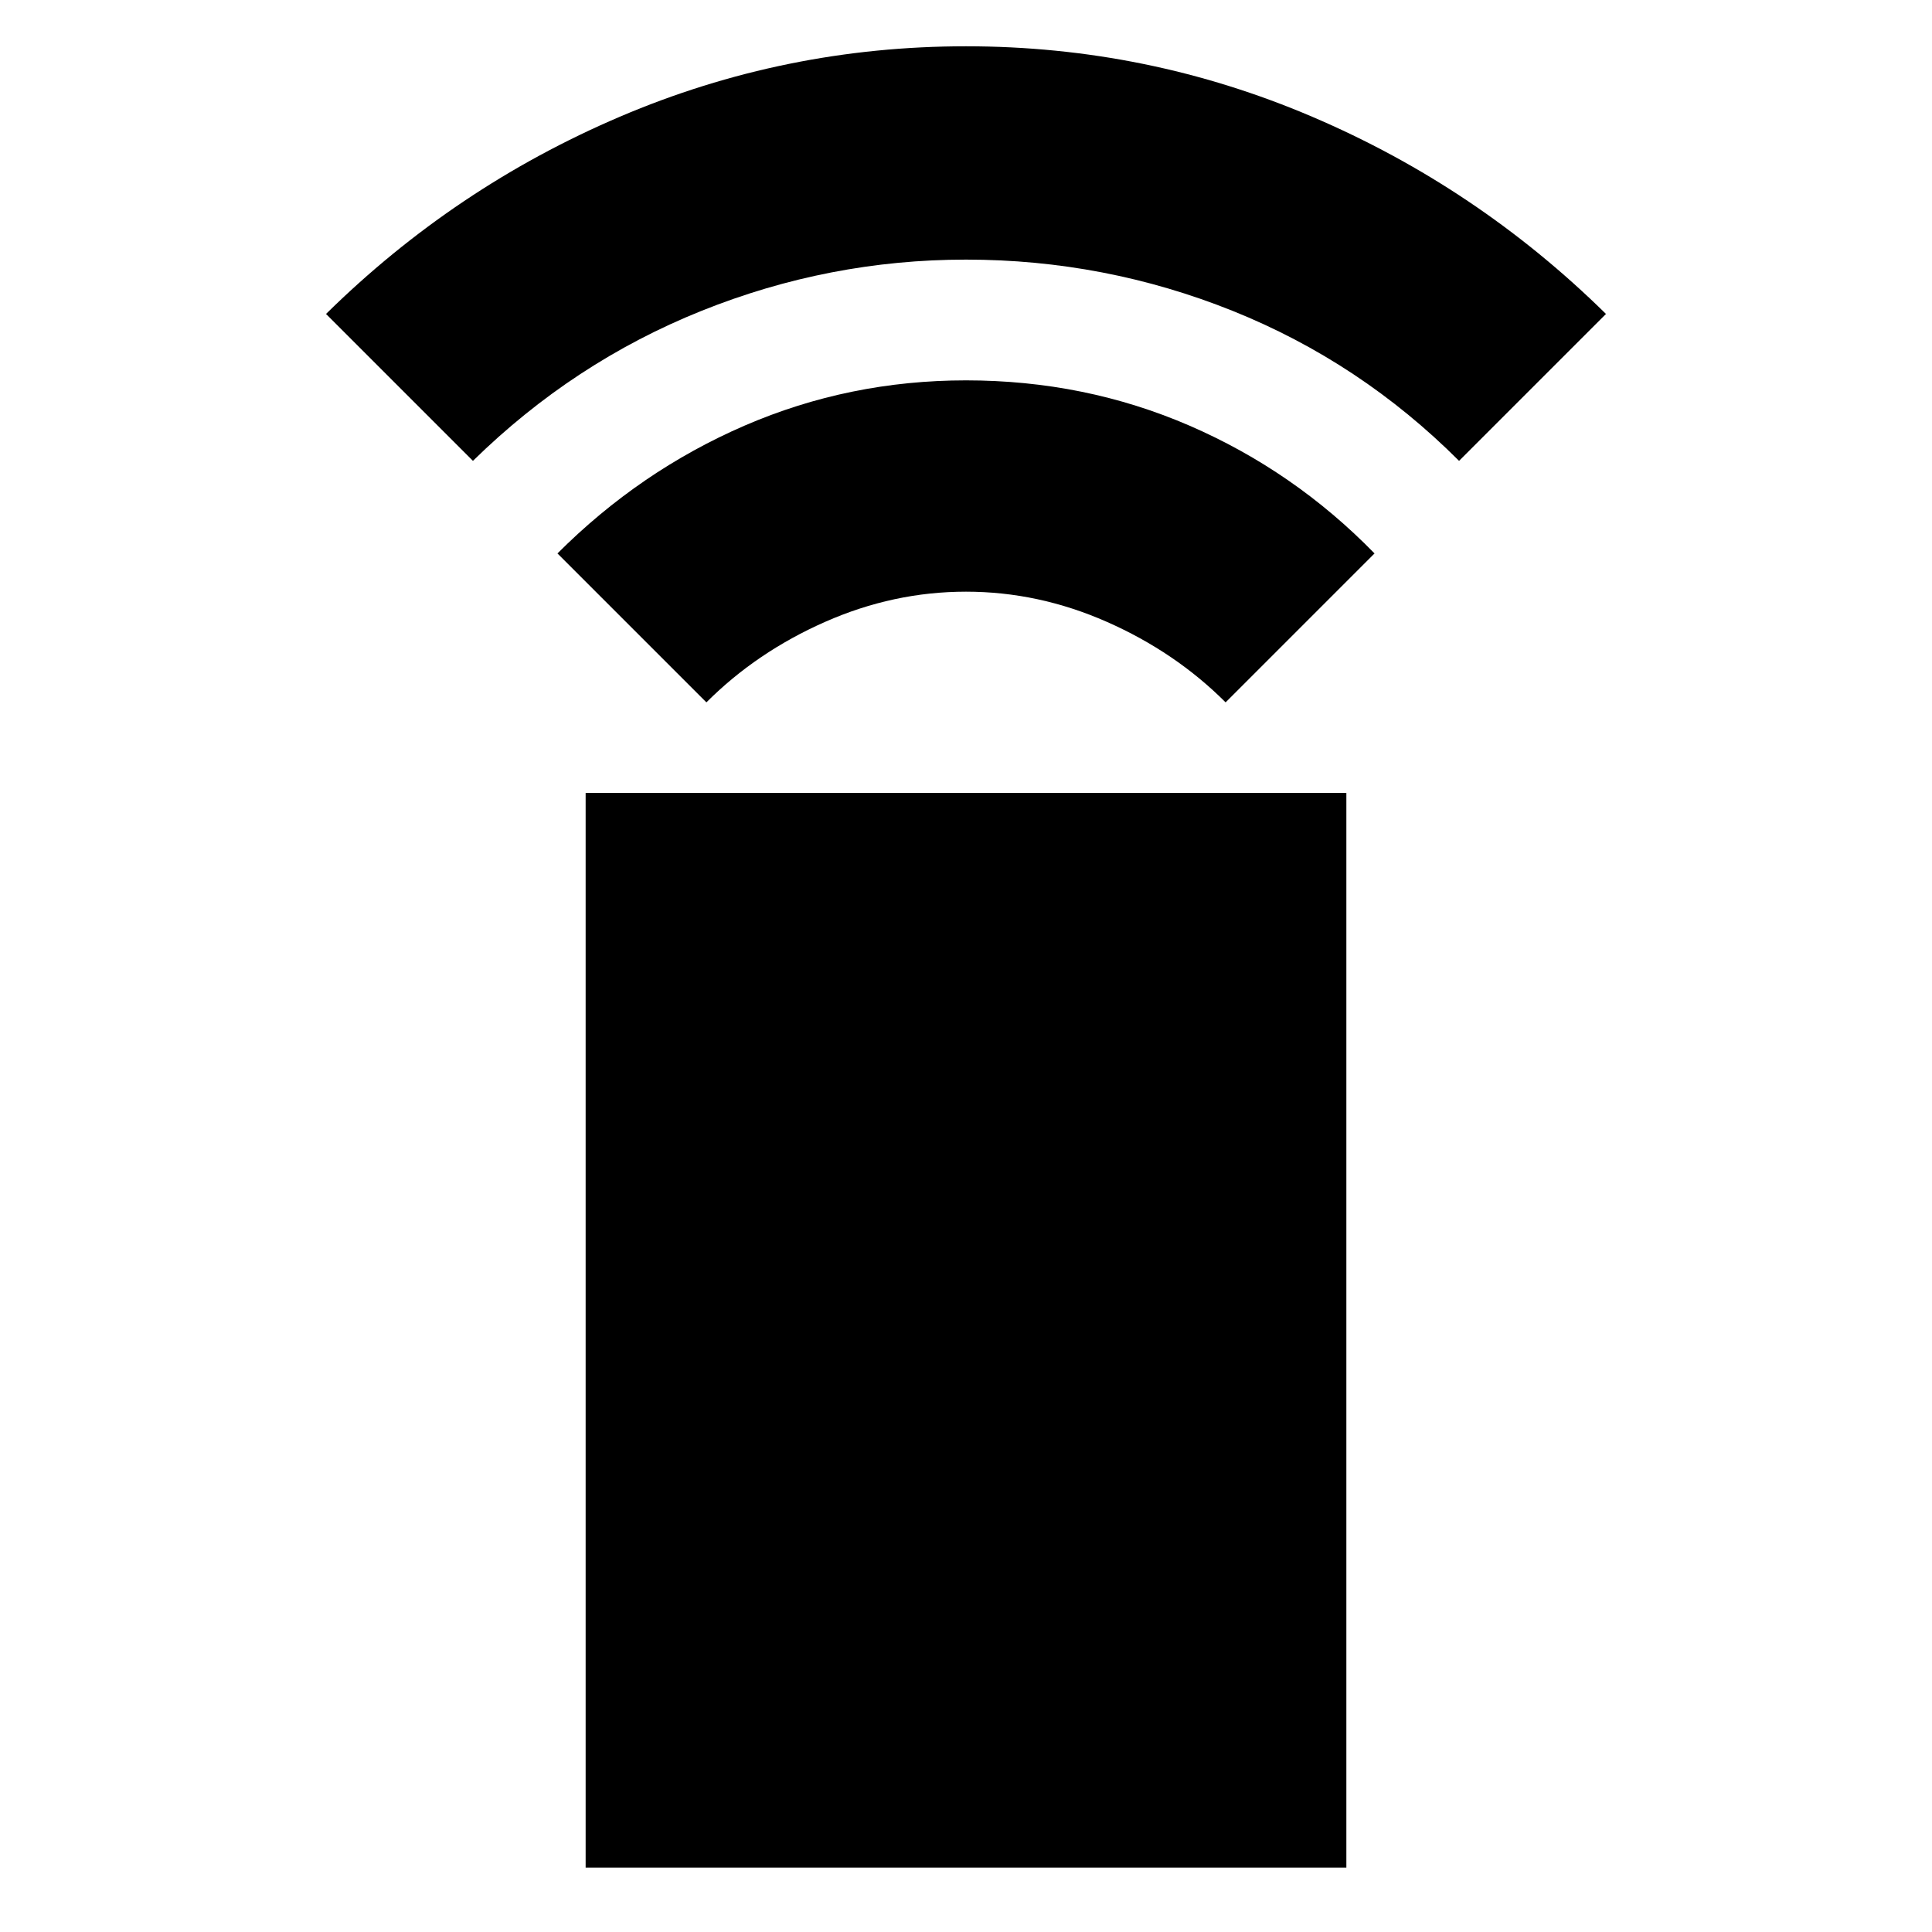 <svg xmlns="http://www.w3.org/2000/svg" height="24" width="24"><path d="M8.775 8.725 6.925 6.875Q7.95 5.85 9.25 5.287Q10.55 4.725 12 4.725Q13.475 4.725 14.775 5.287Q16.075 5.85 17.075 6.875L15.225 8.725Q14.6 8.1 13.75 7.725Q12.9 7.35 12 7.35Q11.1 7.35 10.25 7.725Q9.4 8.1 8.775 8.725ZM5.875 5.725 4.05 3.9Q5.65 2.325 7.7 1.45Q9.75 0.575 12 0.575Q14.25 0.575 16.3 1.45Q18.35 2.325 19.95 3.9L18.125 5.725Q16.9 4.5 15.313 3.862Q13.725 3.225 12 3.225Q10.3 3.225 8.713 3.862Q7.125 4.5 5.875 5.725ZM7.275 23.2V9.85H16.725V23.2Z"/></svg>